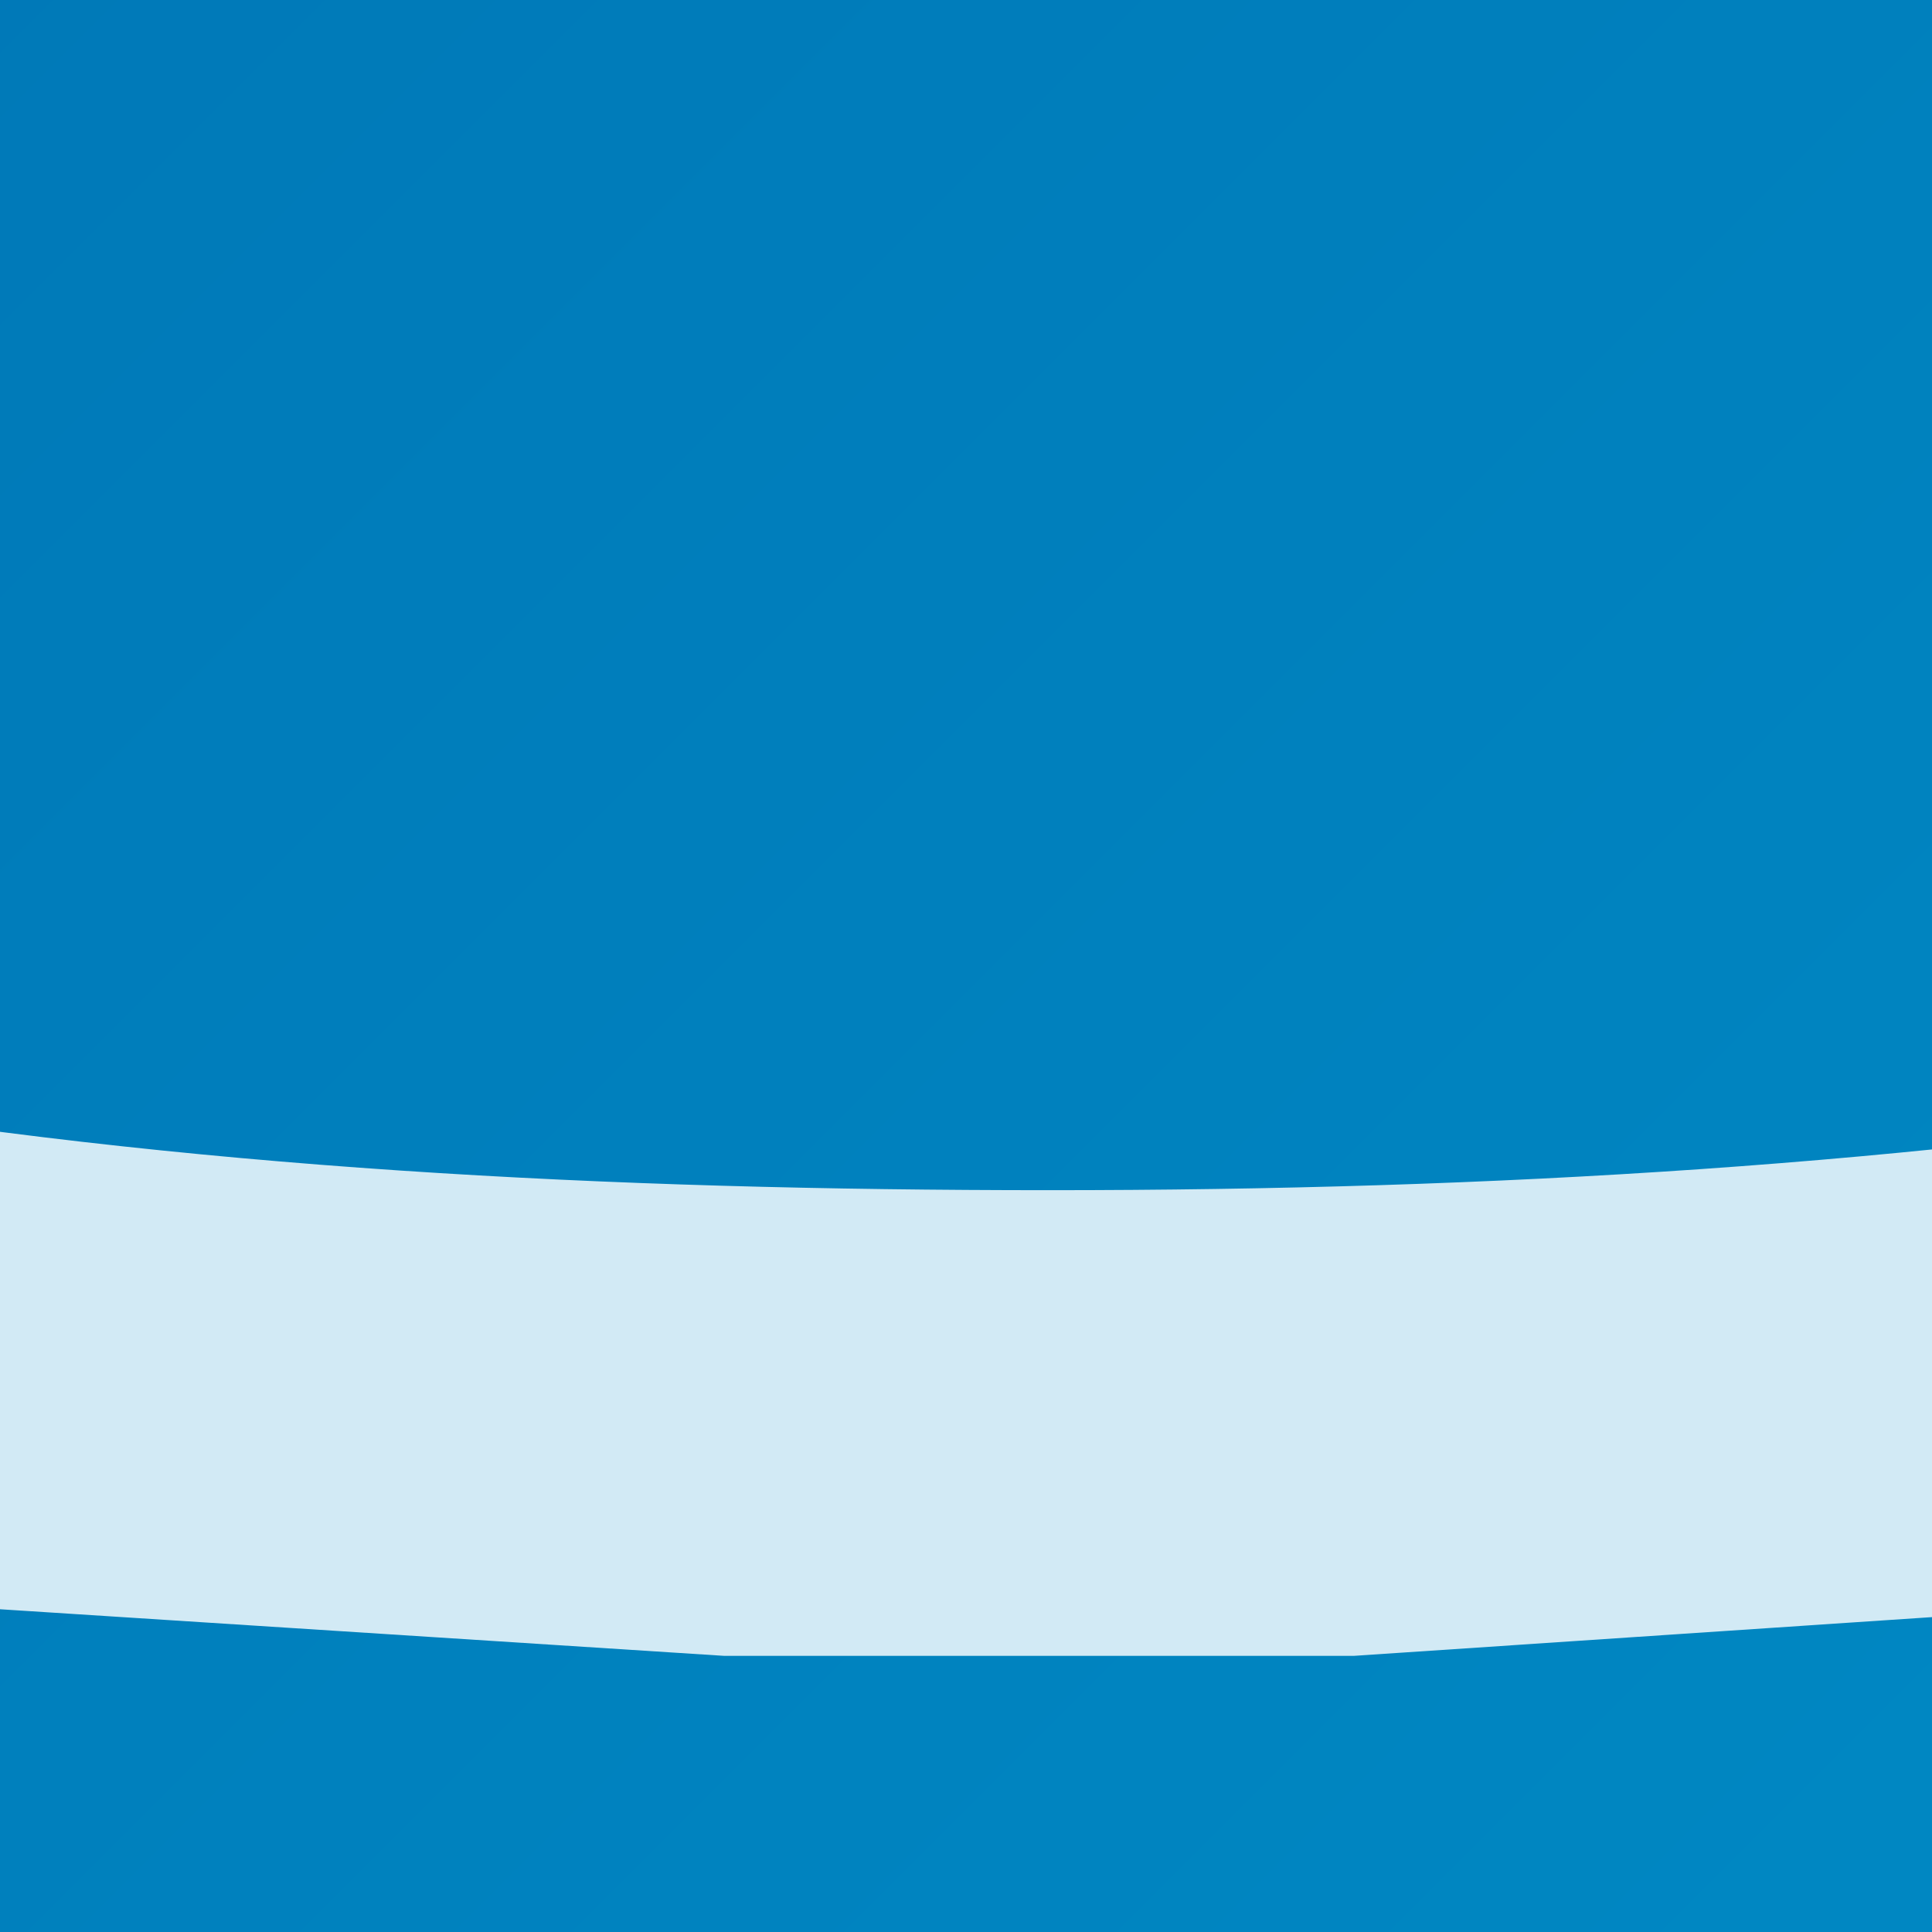 <svg data-v-fde0c5aa="" xmlns="http://www.w3.org/2000/svg" viewBox="0 0 300 300" class="icon"><!----><defs data-v-fde0c5aa=""><!----></defs><rect data-v-fde0c5aa="" fill="#D2EAF5" x="0" y="0" width="300px" height="300px" class="logo-background-square"></rect><!----><defs data-v-fde0c5aa=""><linearGradient data-v-fde0c5aa="" gradientTransform="rotate(25)" id="be5c7a33-9cef-41ed-a086-8a4894796e78" x1="0%" y1="0%" x2="100%" y2="0%"><stop data-v-fde0c5aa="" offset="0%" stop-color="#000A68" stop-opacity="1"></stop><stop data-v-fde0c5aa="" offset="100%" stop-color="#00C4EE" stop-opacity="1"></stop></linearGradient></defs><g data-v-fde0c5aa="" id="ef504045-31fc-4300-8676-d00333eb3e42" fill="url(#be5c7a33-9cef-41ed-a086-8a4894796e78)" stroke="none" transform="matrix(5.562,0,0,5.562,-3411.127,-2076.142)"><path d="M1129.8 604.9c-7.8-7.8-24.1-13.7-35.8-13.7-300.5 5.9-601 5.9-902.1 0-11.7 0-28 5.9-35.8 13.7-48.8 47.5-72.8 70.9-117.7 116.4-7.2 7.2-3.9 13.7 7.8 14.3 398 18.9 795.4 18.9 1193.5-.7 11.7-.7 15-7.2 7.8-14.3-44.9-44.8-68.3-68.2-117.7-115.7zM514.5 727.8c-11.7 0-14.3-6.5-5.9-14.3 5.2-4.6 7.8-7.2 13-12.4 8.5-7.8 24.7-14.3 36.4-14.3 68.9.7 103.4.7 172.4 0 11.7 0 28 6.5 36.4 14.3 5.2 4.6 7.8 7.2 13 12.4 8.5 7.8 5.9 14.3-5.9 14.3-85.8.7-172.9.7-259.4 0z"></path><path d="M1249.4 774c-.7 4.6-5.2 9.1-10.4 9.1-400 22.8-798 22.8-1198 0-4.6 0-9.1-4.6-10.4-9.1-.7-5.9-1.3-8.5-2-14.3-.7-4.6 2.6-8.5 7.8-8.5C439 772 841 772 1244.2 751.2c4.6 0 8.5 3.3 7.8 8.5-1.3 5.8-1.9 8.4-2.6 14.3zM642 195.1c-48.1 0-87.2 39-87.2 87.2 0 45.5 37.7 55.3 49.4 117.7 0 1.3.7 3.9 2.6 3.9 11.7 2 23.4 2.6 35.8 2.6s24.1-.7 35.8-2.6c2 0 2.6-2 2.6-3.3 13-58.5 49.4-72.8 49.4-118.4-.6-47.4-39.7-87.1-88.4-87.1zM651.1 419.5h-17.6l-20.2-1.3c-4.6-.7-7.8 2.6-7.2 7.8l3.9 26c.7 4.6 5.2 9.8 9.8 11.1 0 0 4.6 1.3 22.1 1.3 17.6 0 22.1-1.3 22.1-1.3 4.6-1.3 9.1-6.5 9.8-11.1l3.9-26c.7-4.6-2.6-8.5-7.2-7.8l-19.4 1.3zM543.1 228.3c-1.3 0-2.6-.7-3.9-1.3l-52.7-30.6c-3.9-2-5.2-7.2-2.6-11.1 2-3.9 7.2-5.2 11.1-2.6l52.7 30.6c3.9 2 5.2 7.2 2.6 11.1-2 2.6-4.6 3.9-7.2 3.9zM580.8 182.1c-2.6 0-5.2-1.3-7.2-3.9L543 125.5c-2-3.9-.7-8.5 2.6-11.1 3.9-2 8.5-.7 11.1 2.6l30.6 52.7c2 3.9.7 8.5-2.6 11.1-1.3.7-2.6 1.3-3.9 1.3zM640 160c-4.6 0-7.8-3.3-7.8-7.8V96.9c0-4.6 3.3-7.8 7.8-7.8 4.6 0 7.8 3.3 7.8 7.8v55.3c0 3.9-3.2 7.8-7.8 7.8zM703.7 182.1c-1.3 0-2.6-.7-3.9-1.3-3.9-2-5.2-7.2-2.6-11.1l30.6-52.7c2-3.9 7.2-5.2 11.1-2.6 3.9 2 5.2 7.2 2.6 11.1l-30.6 52.7c-1.3 2.6-3.9 3.9-7.2 3.9zM741.5 228.3c-2.6 0-5.2-1.3-7.2-3.9-2-3.9-.7-8.5 2.6-11.1l52.7-30.6c3.9-2 8.5-.7 11.1 2.6 2 3.9.7 8.5-2.6 11.1L745.4 227c-1.3 1.3-2.6 1.3-3.9 1.3z"></path><path d="M1062.1 48.1c14.3 153.5 19.5 307 15 461.1-288.8 3.3-578.2 3.3-867 0-3.9-153.5 1.3-307.6 15.6-461.1 279-9.1 557.4-9.1 836.4 0m15-39C787-2.6 498.2-2.6 208.1 9.1c-11.1.7-19.5 7.2-20.8 18.9-16.3 169.1-22.1 336.9-17.6 506.7.7 11.7 8.5 23.4 20.2 24.1 301.8 4.6 603.6 4.6 905.4 0 11.7 0 22.1-12.4 22.1-24.1 4.6-169.8-2-336.9-18.2-506-.7-13.1-10.4-19.6-22.1-19.6z"></path></g><!----></svg>